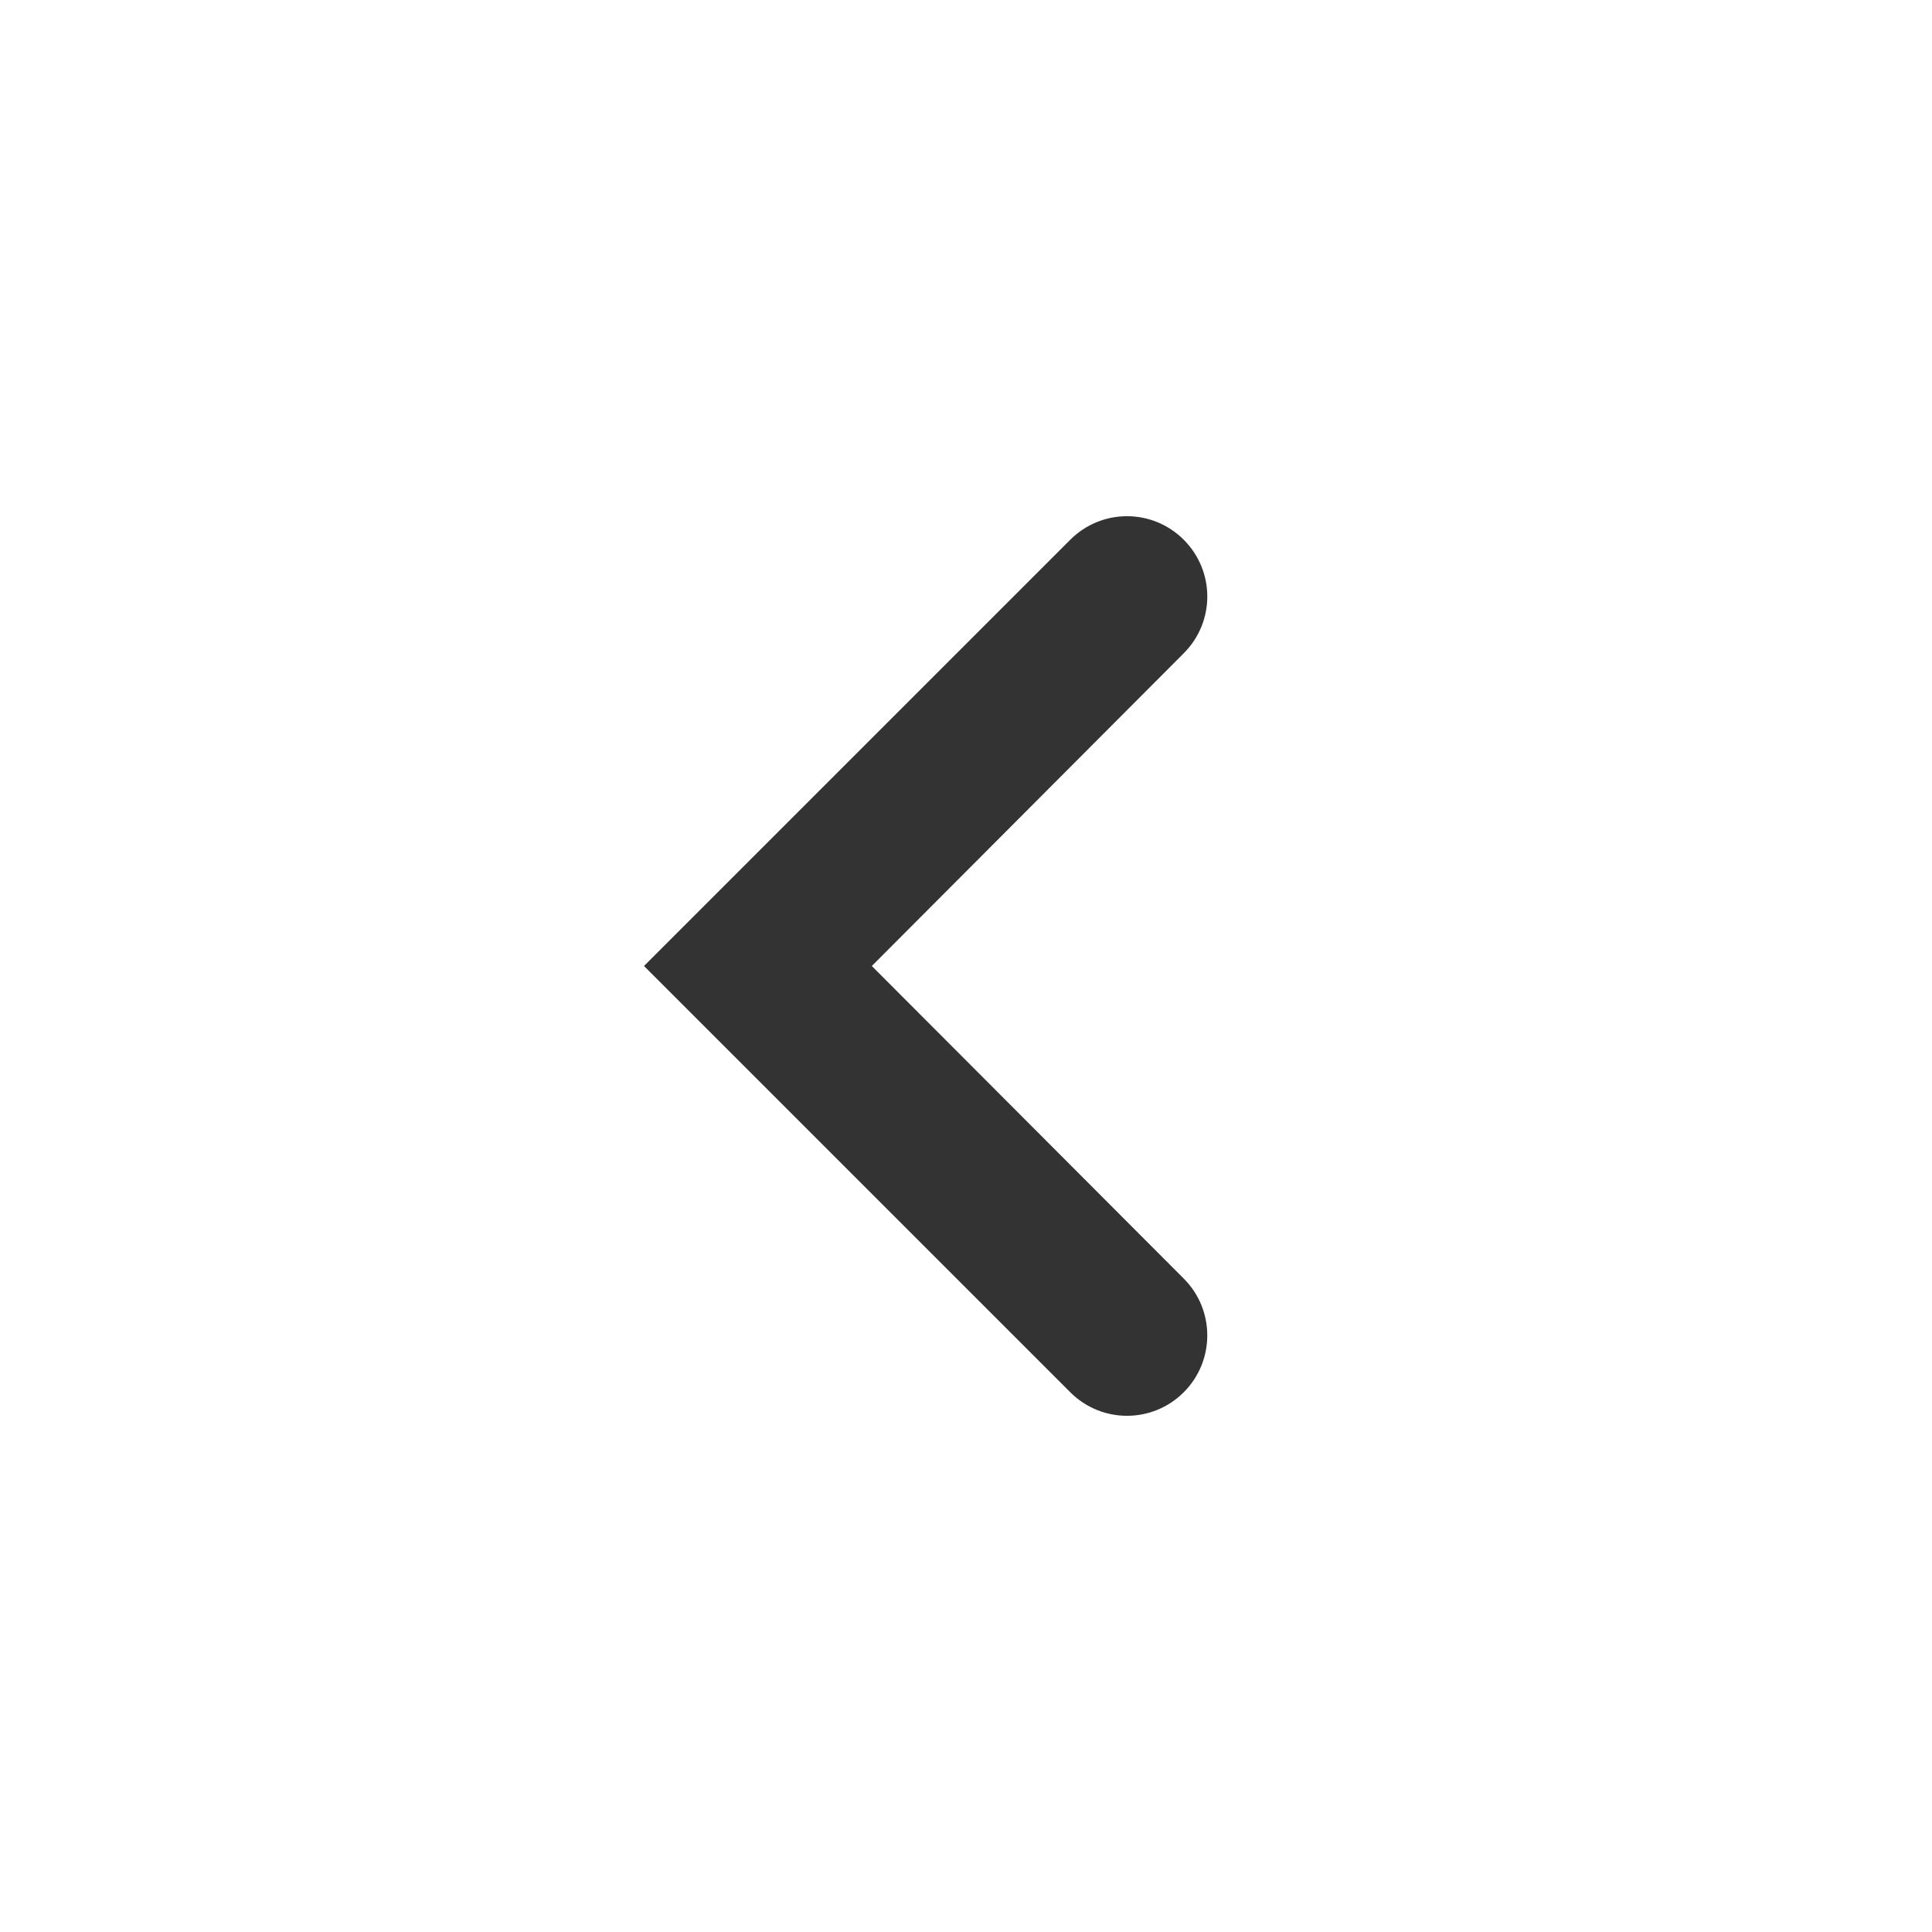 <svg xmlns="http://www.w3.org/2000/svg" xmlns:xlink="http://www.w3.org/1999/xlink" viewBox="0 0 24 24" width="24" height="24">
<path d=" M 14.705 6.705 C 15.095 7.095 15.095 7.725 14.705 8.115 L 10.83 12 L 14.706 15.884 C 15.095 16.274 15.094 16.906 14.705 17.295 C 14.315 17.685 13.685 17.685 13.295 17.295 L 8 12 L 13.295 6.705 C 13.685 6.315 14.315 6.315 14.705 6.705 Z " fill="rgb(51,51,51)"/>
</svg>